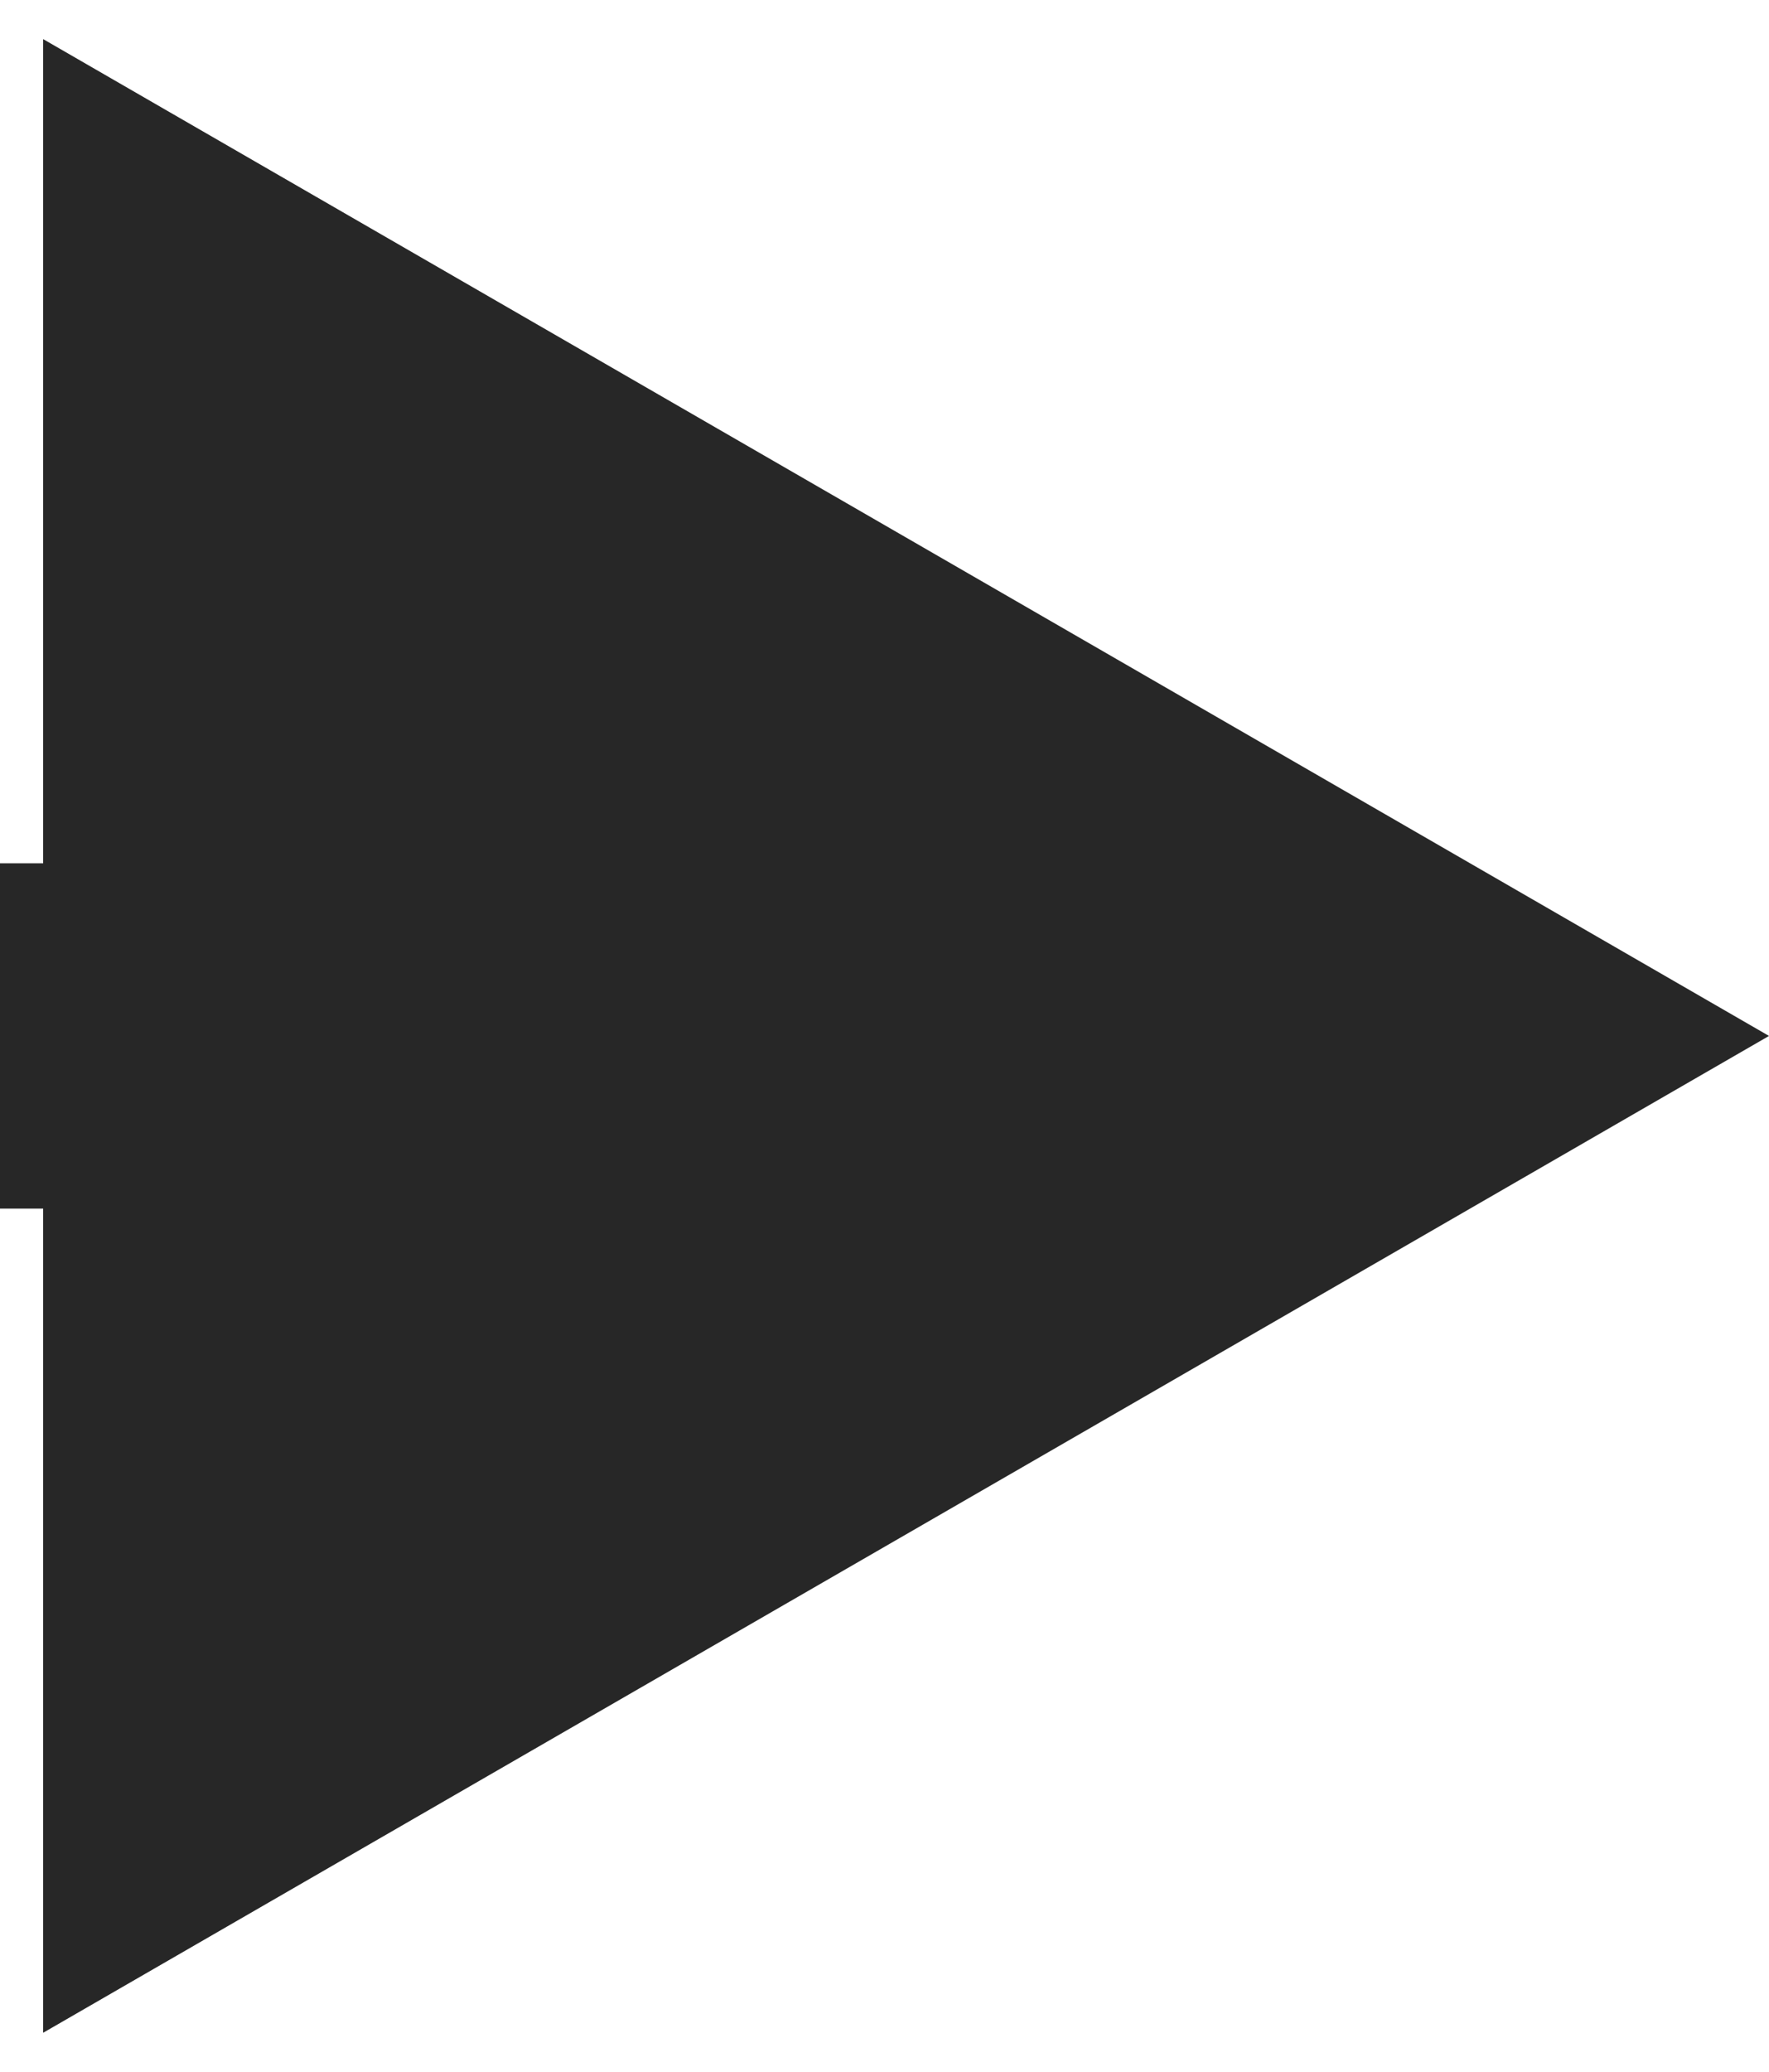 <svg width="41" height="48" viewBox="0 0 41 48" fill="none" xmlns="http://www.w3.org/2000/svg">
<path id="Arrow 9" d="M41 24L1 0.906L1 47.094L41 24ZM-3.49691e-07 28L5 28L5 20L3.49691e-07 20L-3.49691e-07 28Z" fill="#272727"/>
</svg>

